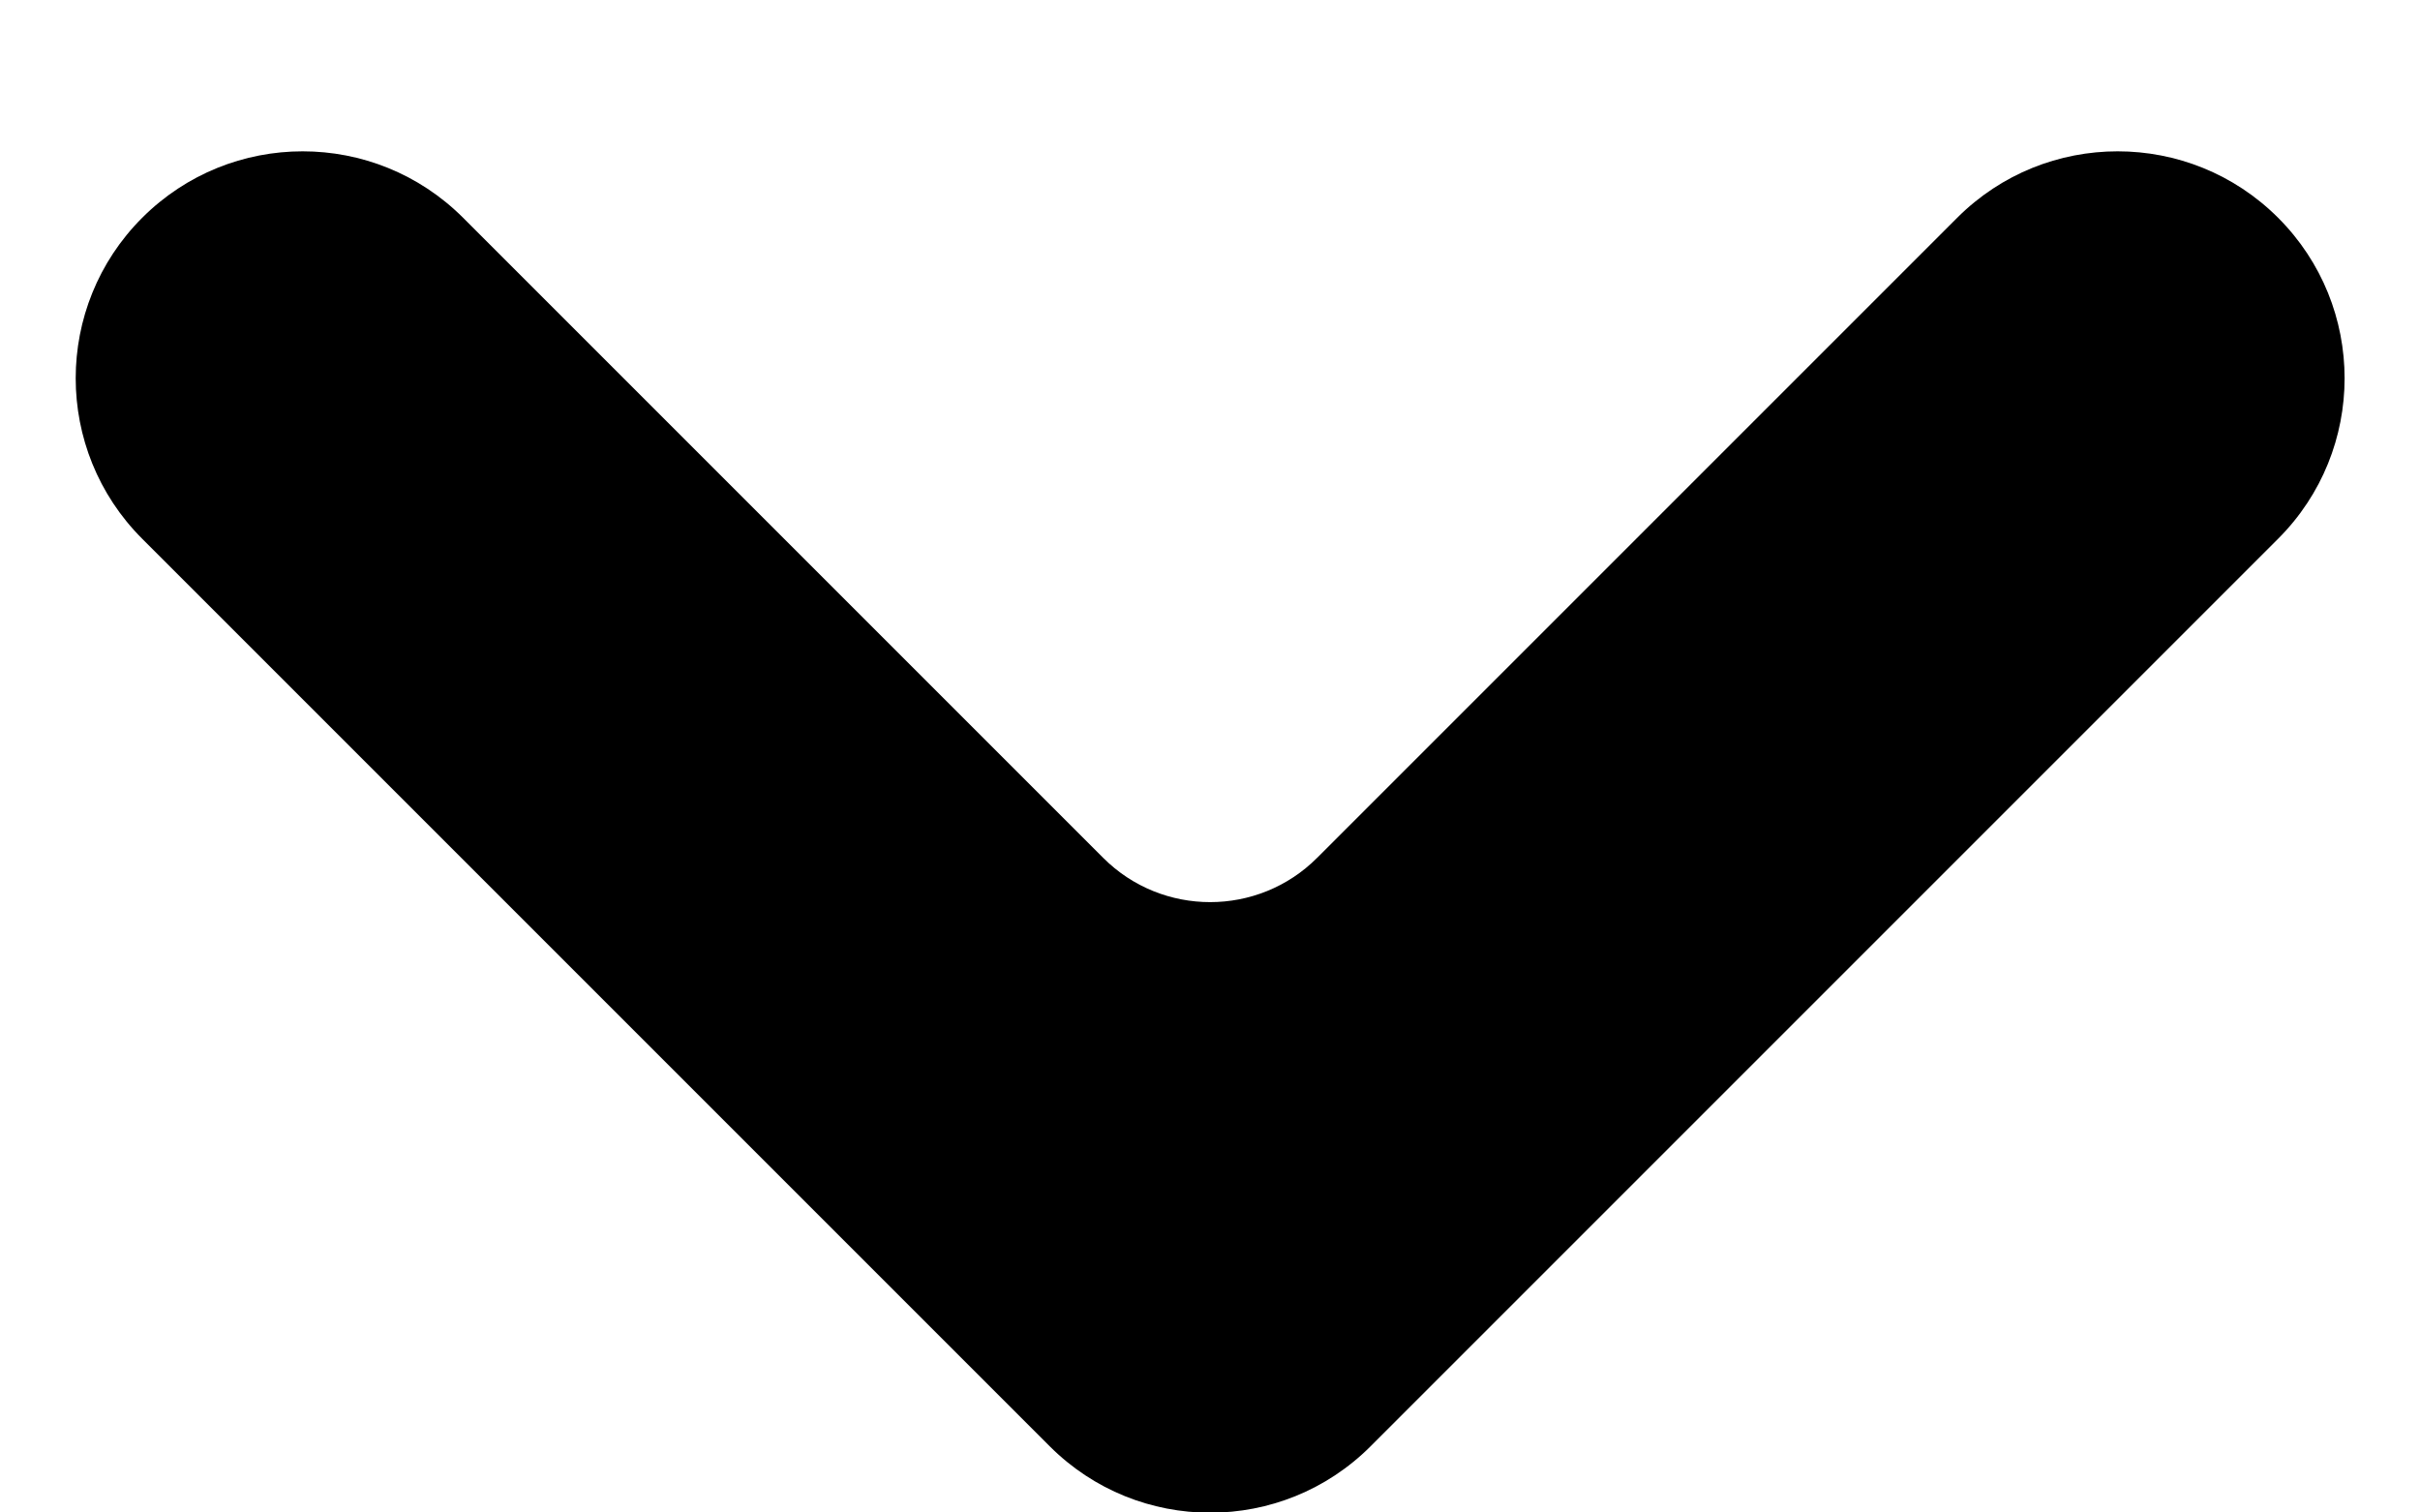 <svg fill="none" height="5" viewBox="0 0 8 5" width="8" xmlns="http://www.w3.org/2000/svg"><path clip-rule="evenodd" d="m.47.72c.293-.293.768-.293 1.061 0l2.116 2.116c.195.195.512.195.707 0l2.116-2.116c.293-.293.768-.293 1.061 0 .293.293.293.768 0 1.061l-3 3c-.293.293-.768.293-1.061 0l-3-3c-.293-.293-.293-.768 0-1.061z" fill="#000" fill-rule="evenodd"/></svg>
